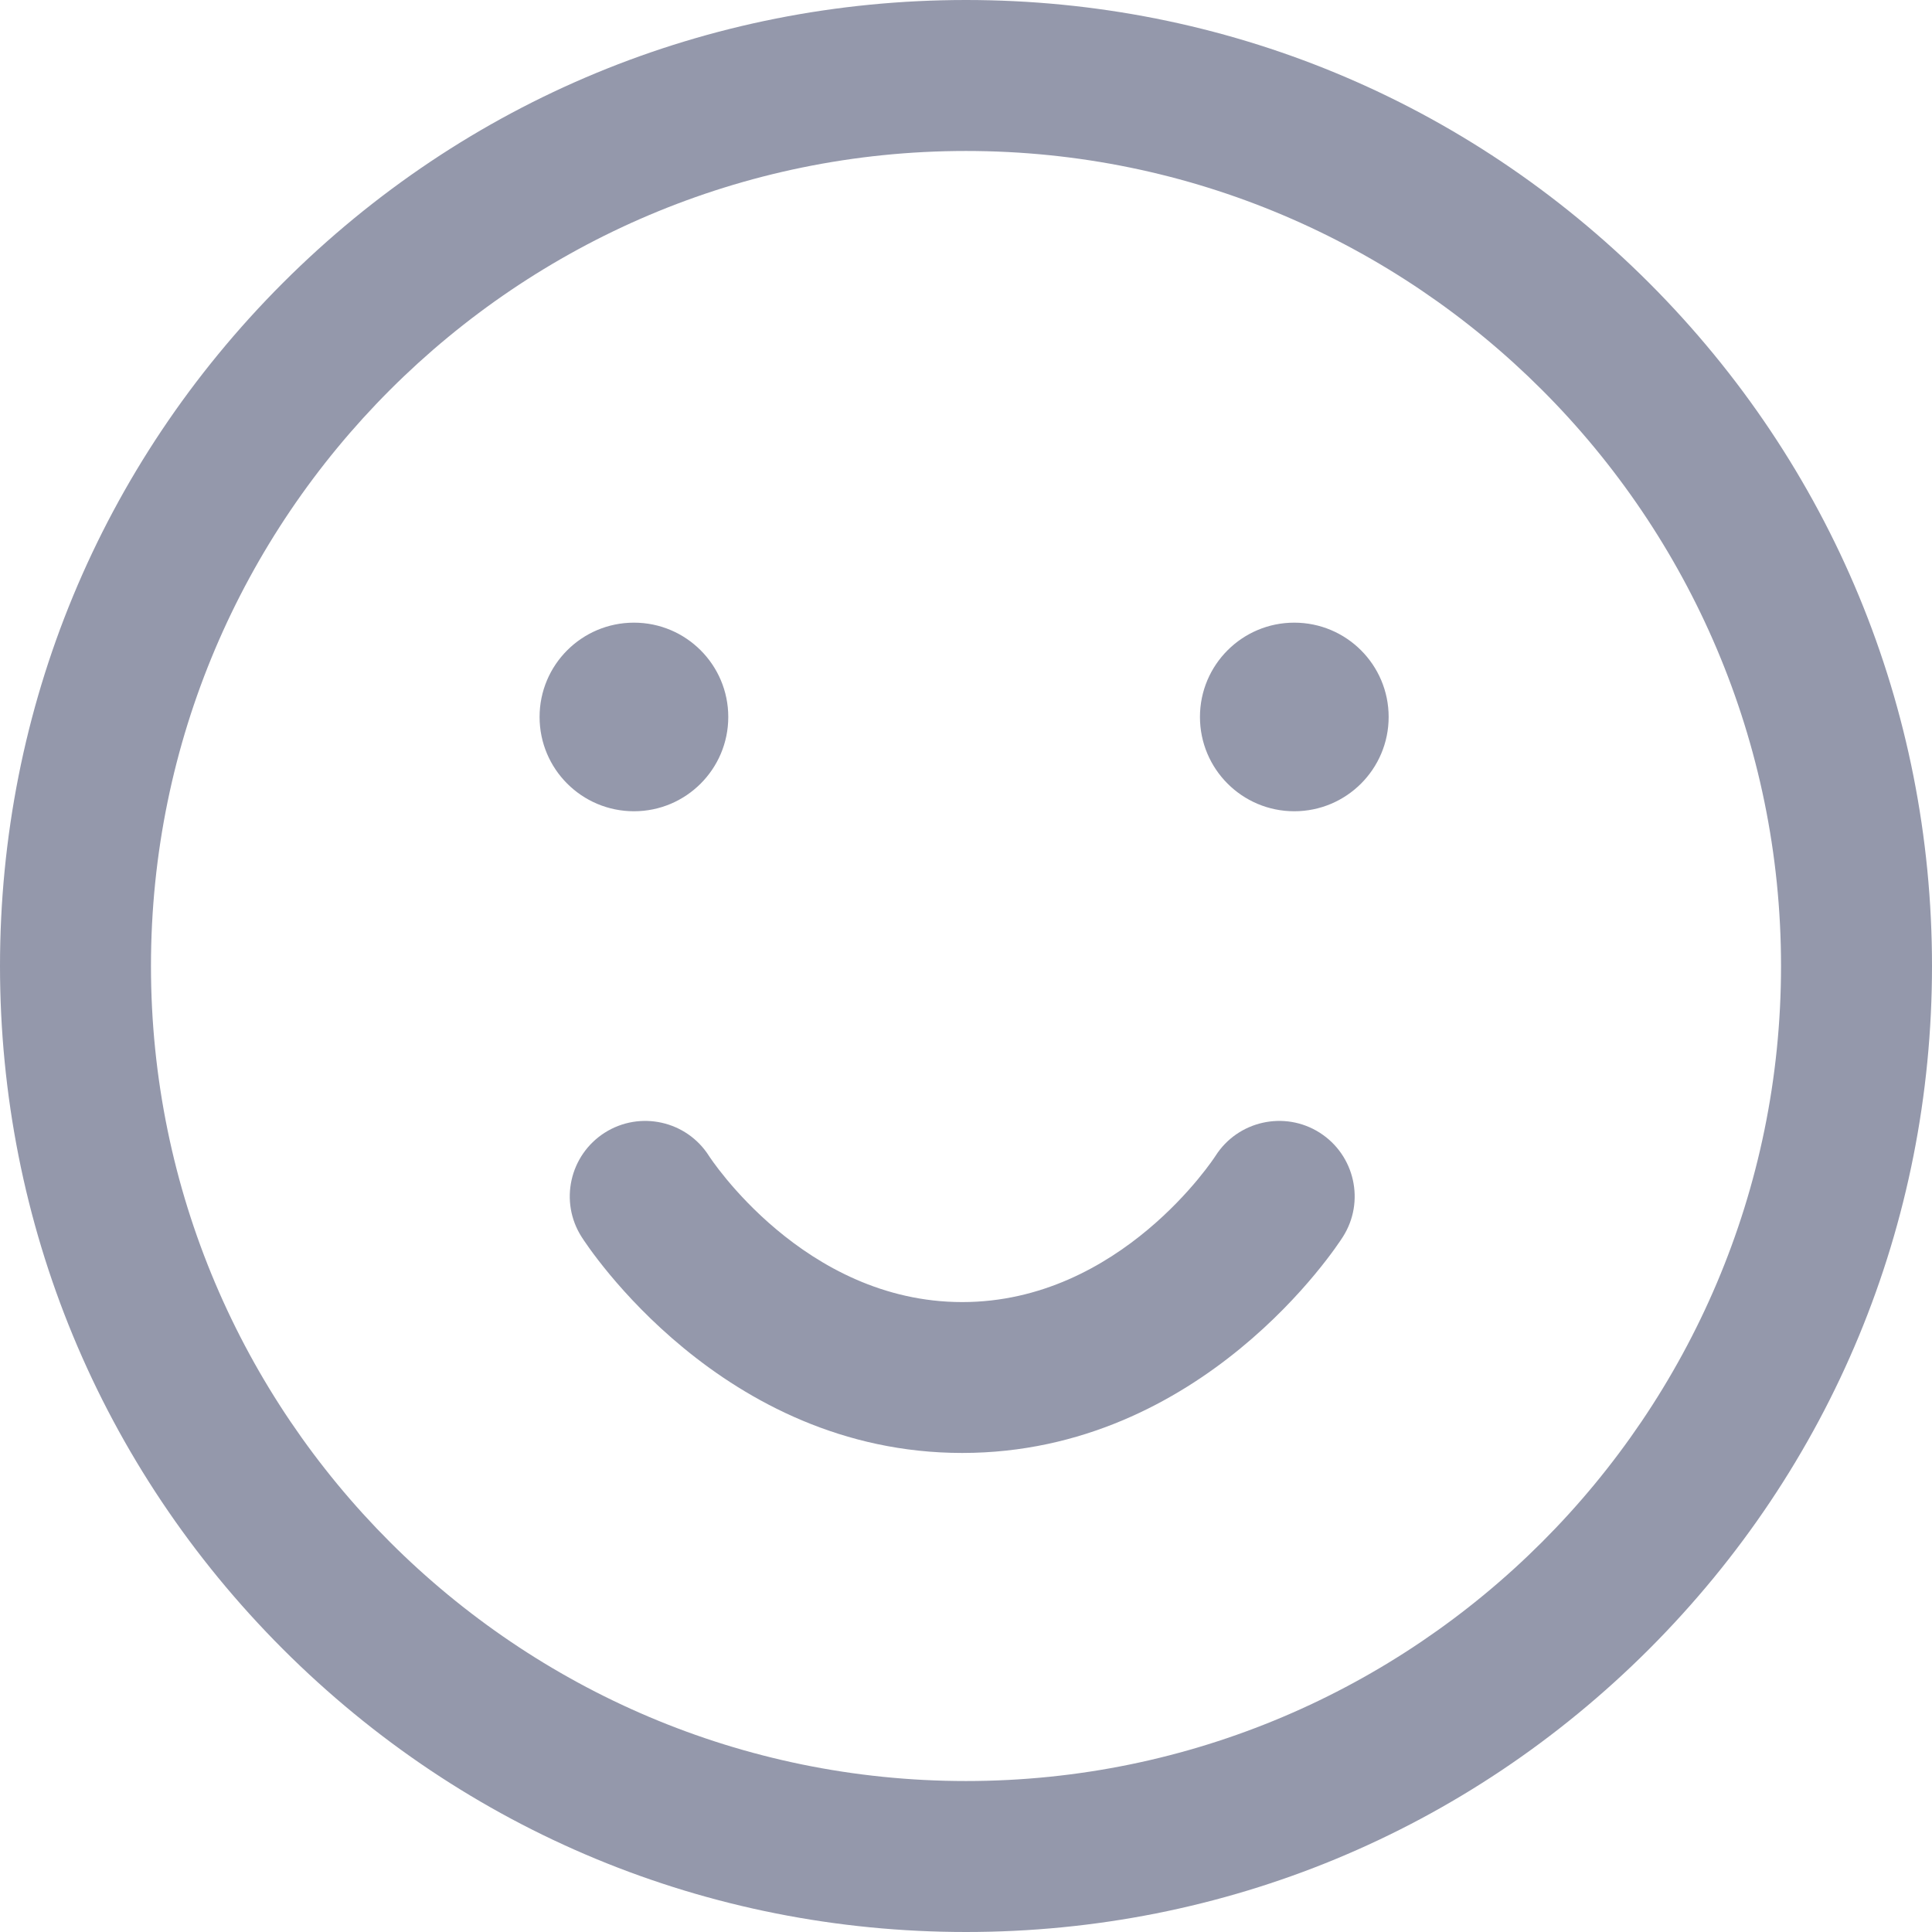 <svg width="21" height="21" viewBox="0 0 21 21" fill="none" xmlns="http://www.w3.org/2000/svg">
<g clip-path="url(#clip0_3025_117)">
<path d="M10.5 21C7.695 21 5.059 19.908 3.075 17.925C1.092 15.941 0 13.305 0 10.5C0 7.695 1.092 5.059 3.075 3.075C5.059 1.092 7.695 0 10.5 0C13.305 0 15.941 1.092 17.925 3.075C19.908 5.059 21 7.695 21 10.5C21 13.305 19.908 15.941 17.925 17.925C15.941 19.908 13.305 21 10.5 21ZM10.5 1.641C5.615 1.641 1.641 5.615 1.641 10.5C1.641 15.385 5.615 19.359 10.5 19.359C15.385 19.359 19.359 15.385 19.359 10.5C19.359 5.615 15.385 1.641 10.5 1.641ZM14.345 12.312C13.963 12.069 13.455 12.182 13.212 12.564C13.202 12.58 12.181 14.153 10.459 14.153C8.737 14.153 7.716 12.58 7.706 12.564C7.463 12.182 6.956 12.069 6.573 12.312C6.191 12.556 6.078 13.063 6.322 13.445C6.383 13.541 7.846 15.793 10.459 15.793C13.072 15.793 14.535 13.541 14.596 13.445C14.84 13.063 14.727 12.556 14.345 12.312ZM6.891 6.768C7.457 6.768 7.916 7.227 7.916 7.793C7.916 8.359 7.457 8.818 6.891 8.818C6.324 8.818 5.865 8.359 5.865 7.793C5.865 7.227 6.324 6.768 6.891 6.768ZM13.043 7.793C13.043 8.359 13.502 8.818 14.068 8.818C14.635 8.818 15.094 8.359 15.094 7.793C15.094 7.227 14.635 6.768 14.068 6.768C13.502 6.768 13.043 7.227 13.043 7.793Z" fill="#9498AB"/>
</g>
<defs>
<clipPath id="clip0_3025_117">
<rect width="21" height="21" fill="white"/>
</clipPath>
</defs>
</svg>
